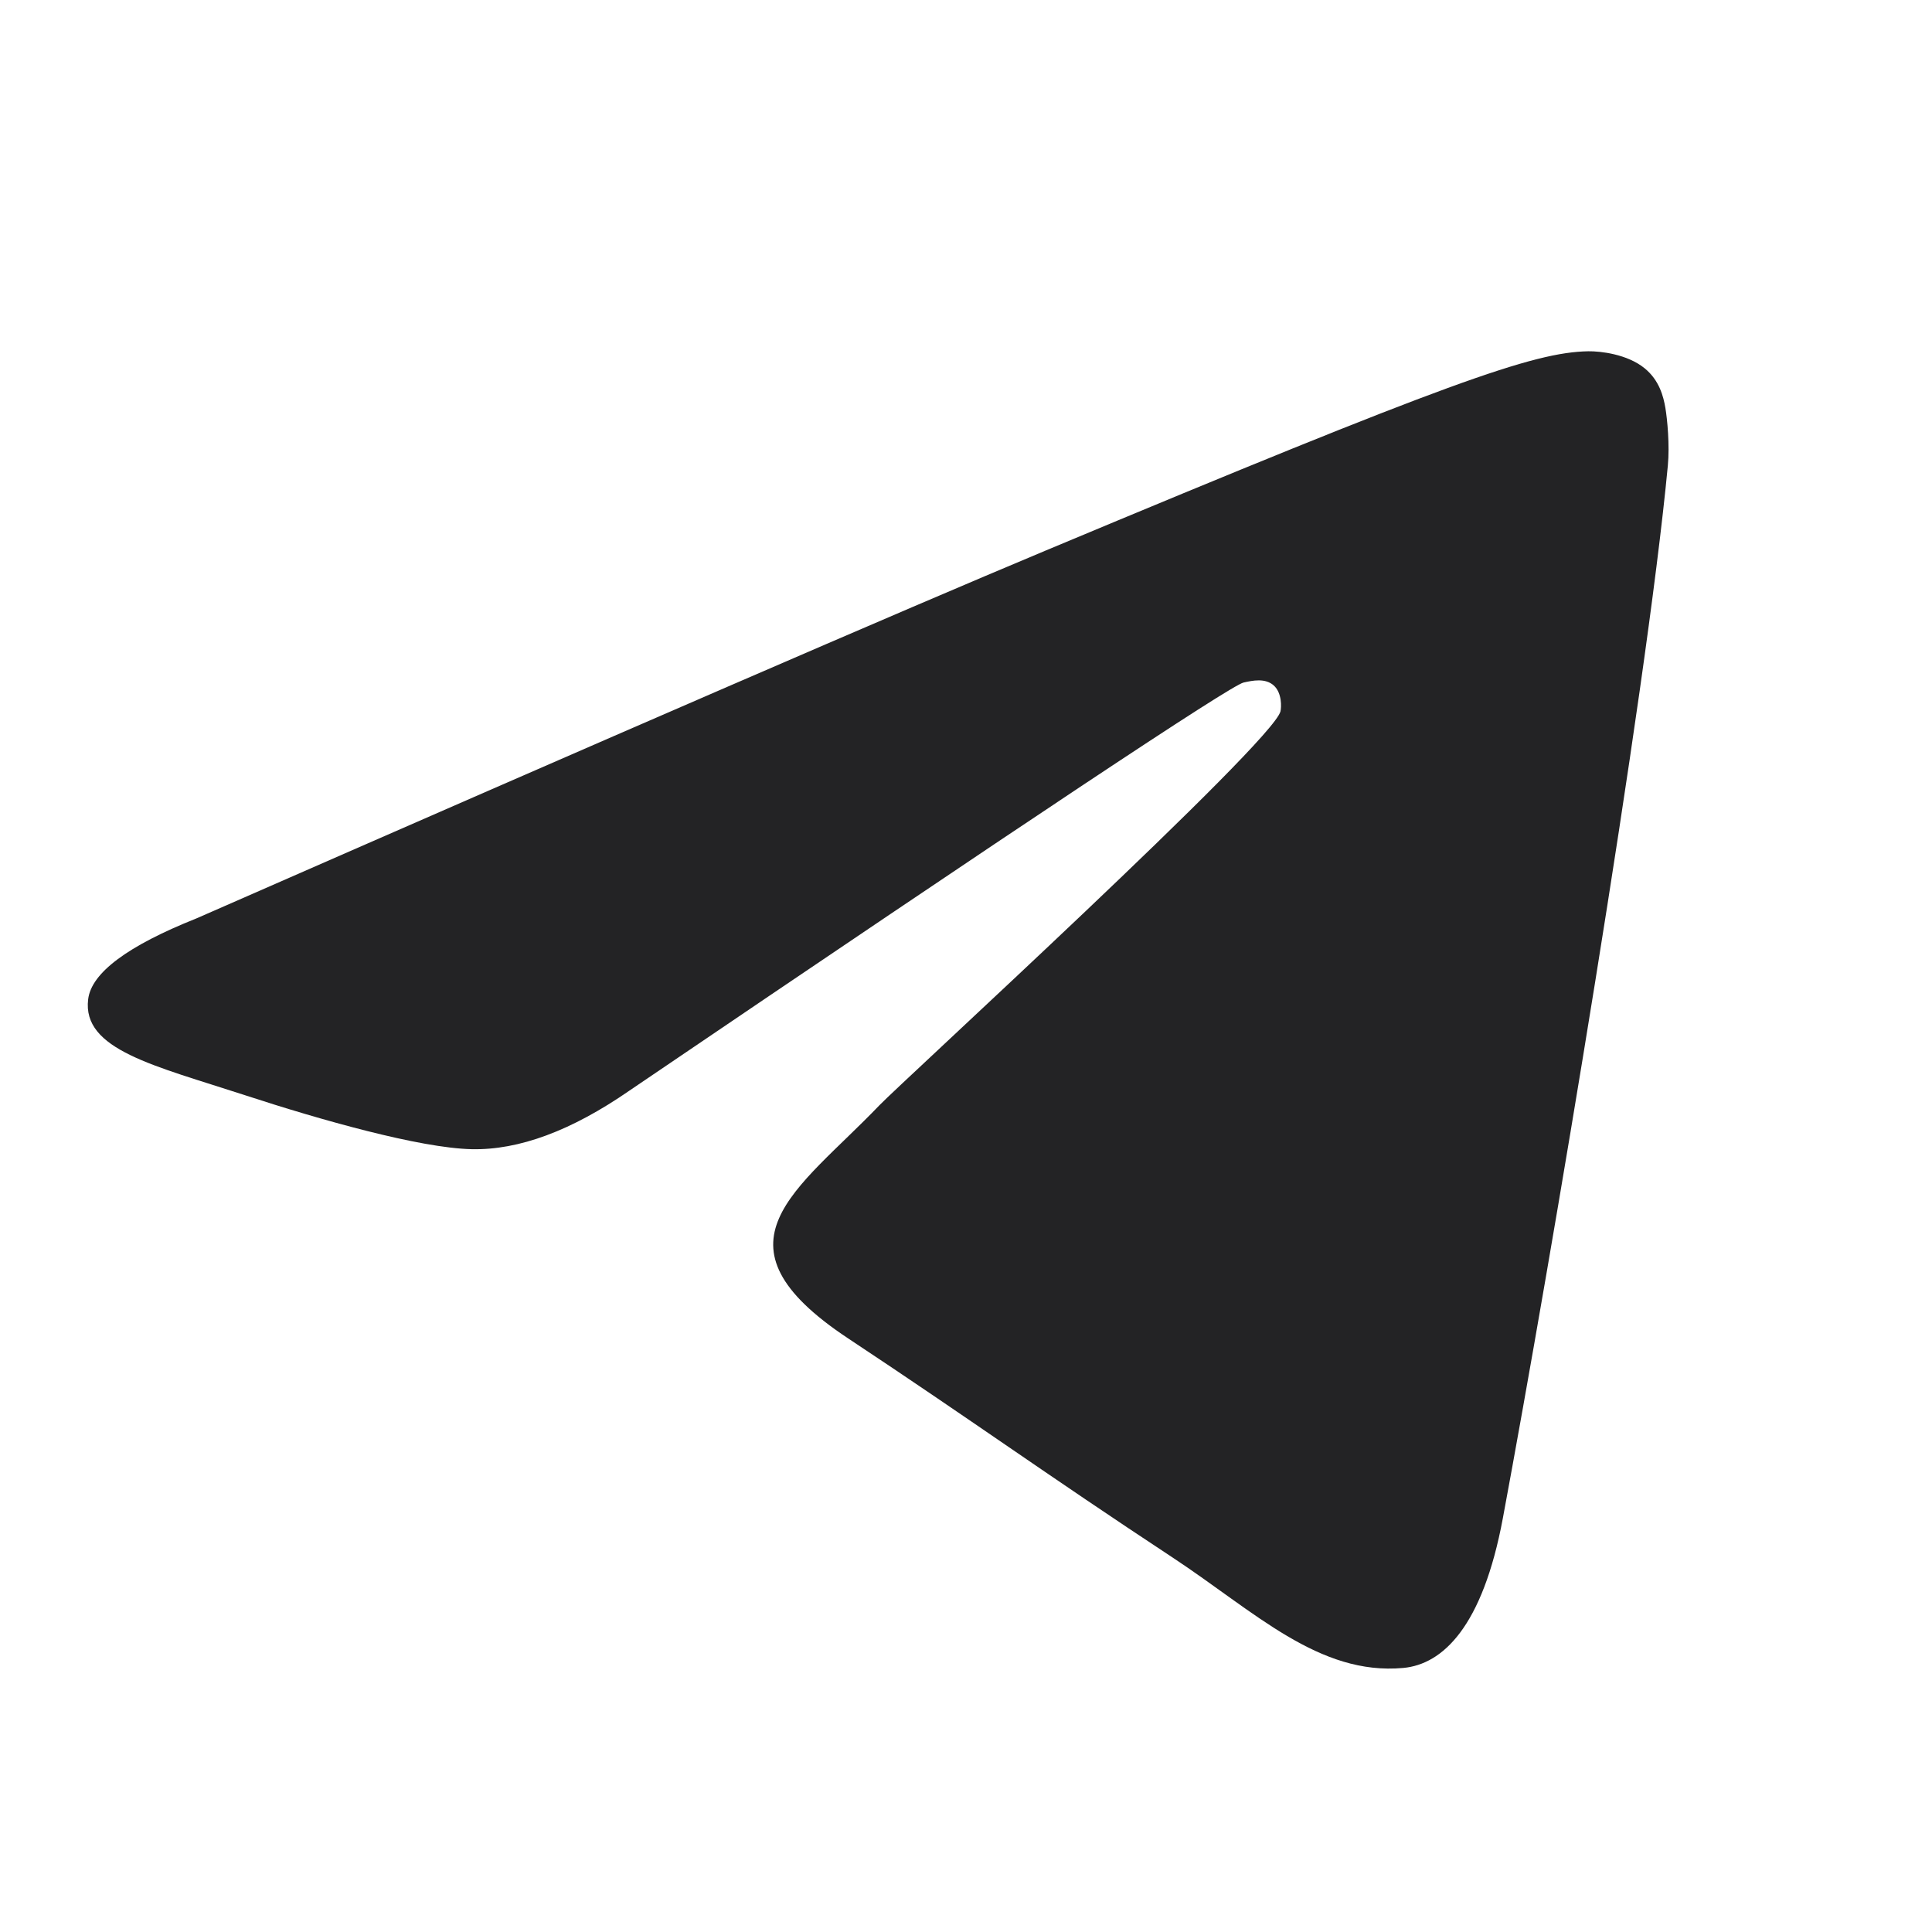 <svg width="22" height="22" viewBox="0 0 22 22" fill="none" xmlns="http://www.w3.org/2000/svg">
<path fill-rule="evenodd" clip-rule="evenodd" d="M2.237 10.458C7.069 8.34 10.291 6.945 11.903 6.271C16.506 4.346 17.463 4.011 18.086 4C18.223 3.998 18.53 4.032 18.728 4.194C18.896 4.331 18.942 4.516 18.964 4.645C18.986 4.775 19.014 5.07 18.992 5.301C18.743 7.937 17.663 14.332 17.114 17.284C16.882 18.533 16.424 18.951 15.981 18.993C15.019 19.082 14.288 18.353 13.356 17.738C11.897 16.777 11.073 16.178 9.657 15.24C8.02 14.155 9.081 13.56 10.014 12.586C10.258 12.331 14.499 8.452 14.581 8.1C14.591 8.056 14.601 7.892 14.504 7.805C14.407 7.719 14.264 7.749 14.161 7.772C14.014 7.805 11.684 9.354 7.169 12.418C6.508 12.876 5.908 13.098 5.371 13.086C4.78 13.073 3.641 12.75 2.795 12.473C1.757 12.134 0.932 11.954 1.004 11.378C1.041 11.078 1.452 10.771 2.237 10.458Z" fill="#232325"/>
</svg>
